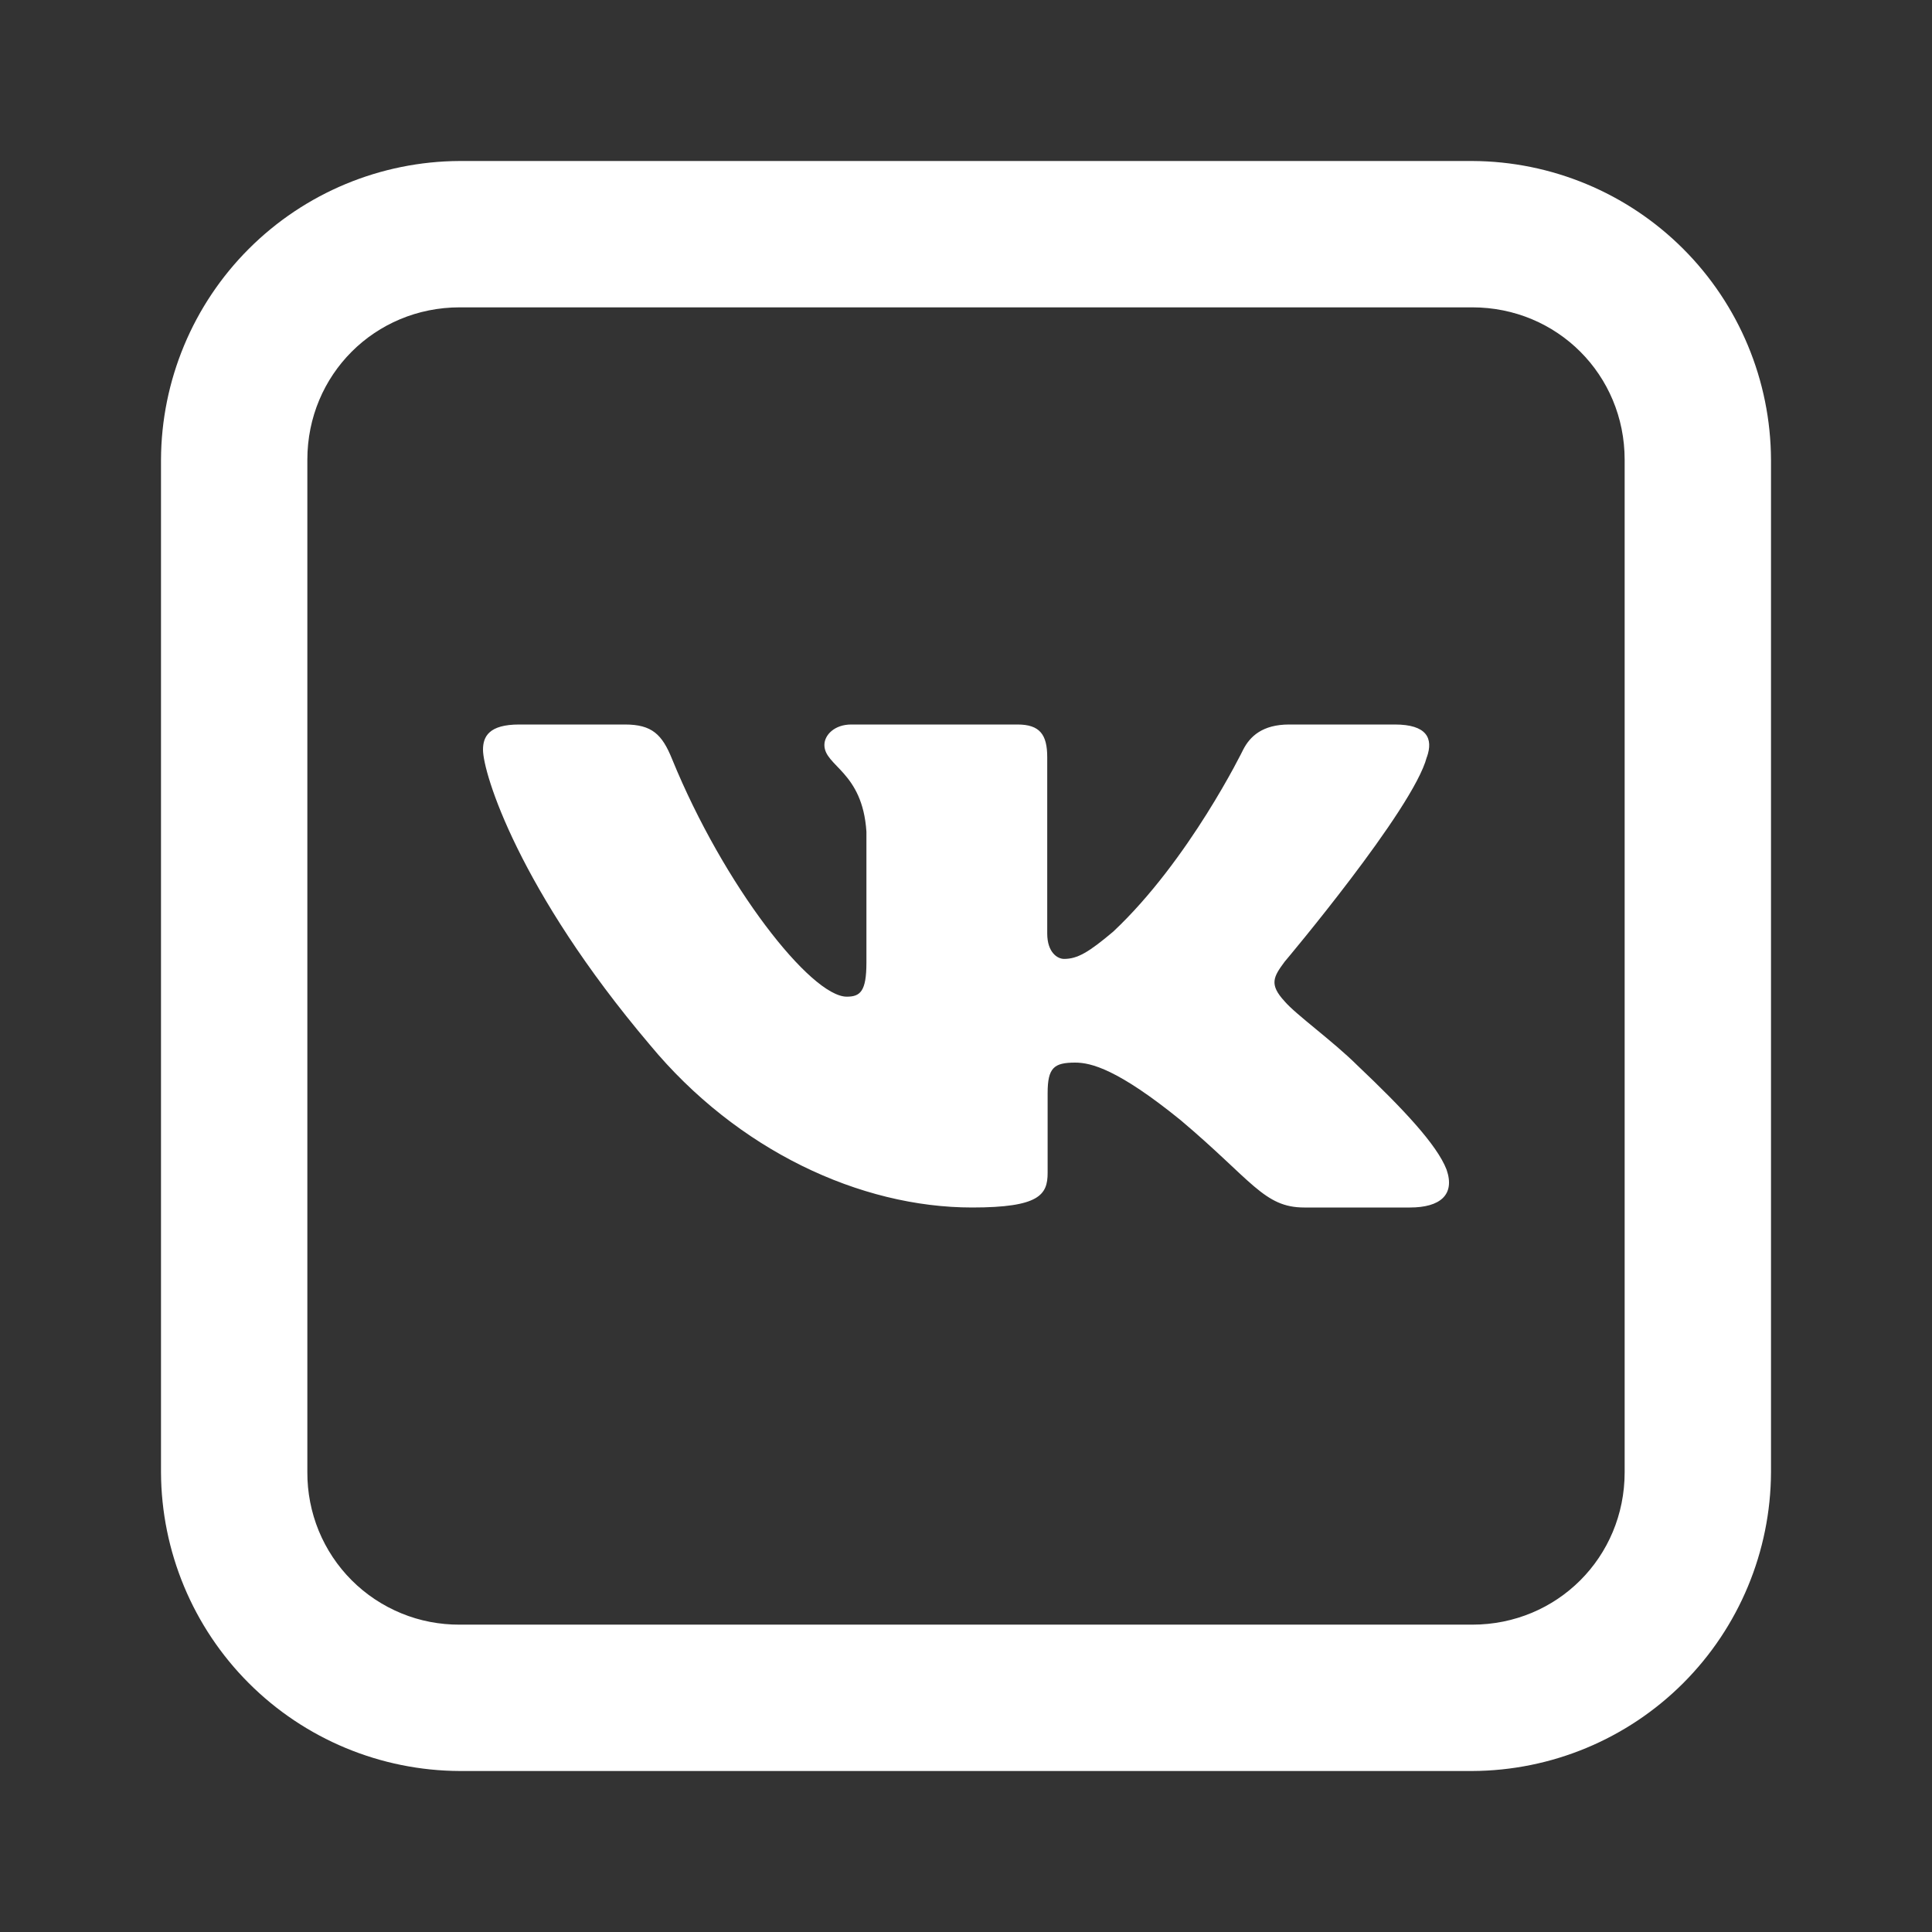 <svg xmlns="http://www.w3.org/2000/svg" viewBox="0 0 24 24" fill="none">
<rect x="0" y="0" width="24" height="24" fill="#333333" stroke="none"/>
<path d="M5.711 2C4.728 2.004 3.786 2.396 3.091 3.091C2.396 3.786 2.004 4.728 2 5.711V18.289C2.004 19.272 2.396 20.214 3.091 20.909C3.786 21.604 4.728 21.996 5.711 22H18.289C19.272 21.996 20.214 21.604 20.909 20.909C21.604 20.214 21.996 19.272 22 18.289V5.711C21.996 4.728 21.604 3.786 20.909 3.091C20.214 2.396 19.272 2.004 18.289 2H5.711ZM5.711 3.818H18.289C19.344 3.818 20.182 4.656 20.182 5.711V18.289C20.182 19.344 19.344 20.182 18.289 20.182H5.711C5.462 20.183 5.215 20.136 4.985 20.041C4.754 19.946 4.545 19.807 4.369 19.631C4.193 19.455 4.054 19.246 3.959 19.015C3.865 18.785 3.817 18.538 3.818 18.289V5.711C3.818 4.656 4.656 3.818 5.711 3.818Z" fill="white"/>
<path fill-rule="evenodd" clip-rule="evenodd" d="M17.725 9.406C17.808 9.172 17.725 9 17.327 9H16.015C15.681 9 15.527 9.149 15.443 9.313C15.443 9.313 14.776 10.683 13.83 11.572C13.524 11.83 13.385 11.912 13.218 11.912C13.135 11.912 13.009 11.83 13.009 11.596V9.406C13.009 9.125 12.917 9 12.639 9H10.575C10.367 9 10.241 9.13 10.241 9.254C10.241 9.52 10.714 9.582 10.763 10.331V11.959C10.763 12.316 10.686 12.381 10.519 12.381C10.074 12.381 8.992 11.004 8.349 9.43C8.225 9.123 8.099 9 7.763 9H6.45C6.075 9 6 9.149 6 9.313C6 9.605 6.445 11.057 8.072 12.978C9.157 14.289 10.685 15 12.076 15C12.911 15 13.014 14.842 13.014 14.57V13.579C13.014 13.263 13.093 13.2 13.357 13.2C13.552 13.2 13.886 13.282 14.665 13.914C15.555 14.664 15.701 15 16.202 15H17.515C17.89 15 18.078 14.842 17.97 14.53C17.851 14.22 17.426 13.77 16.862 13.235C16.556 12.931 16.097 12.603 15.958 12.439C15.763 12.228 15.819 12.135 15.958 11.947C15.958 11.947 17.558 10.05 17.724 9.406H17.725Z" fill="white"/>
</svg>